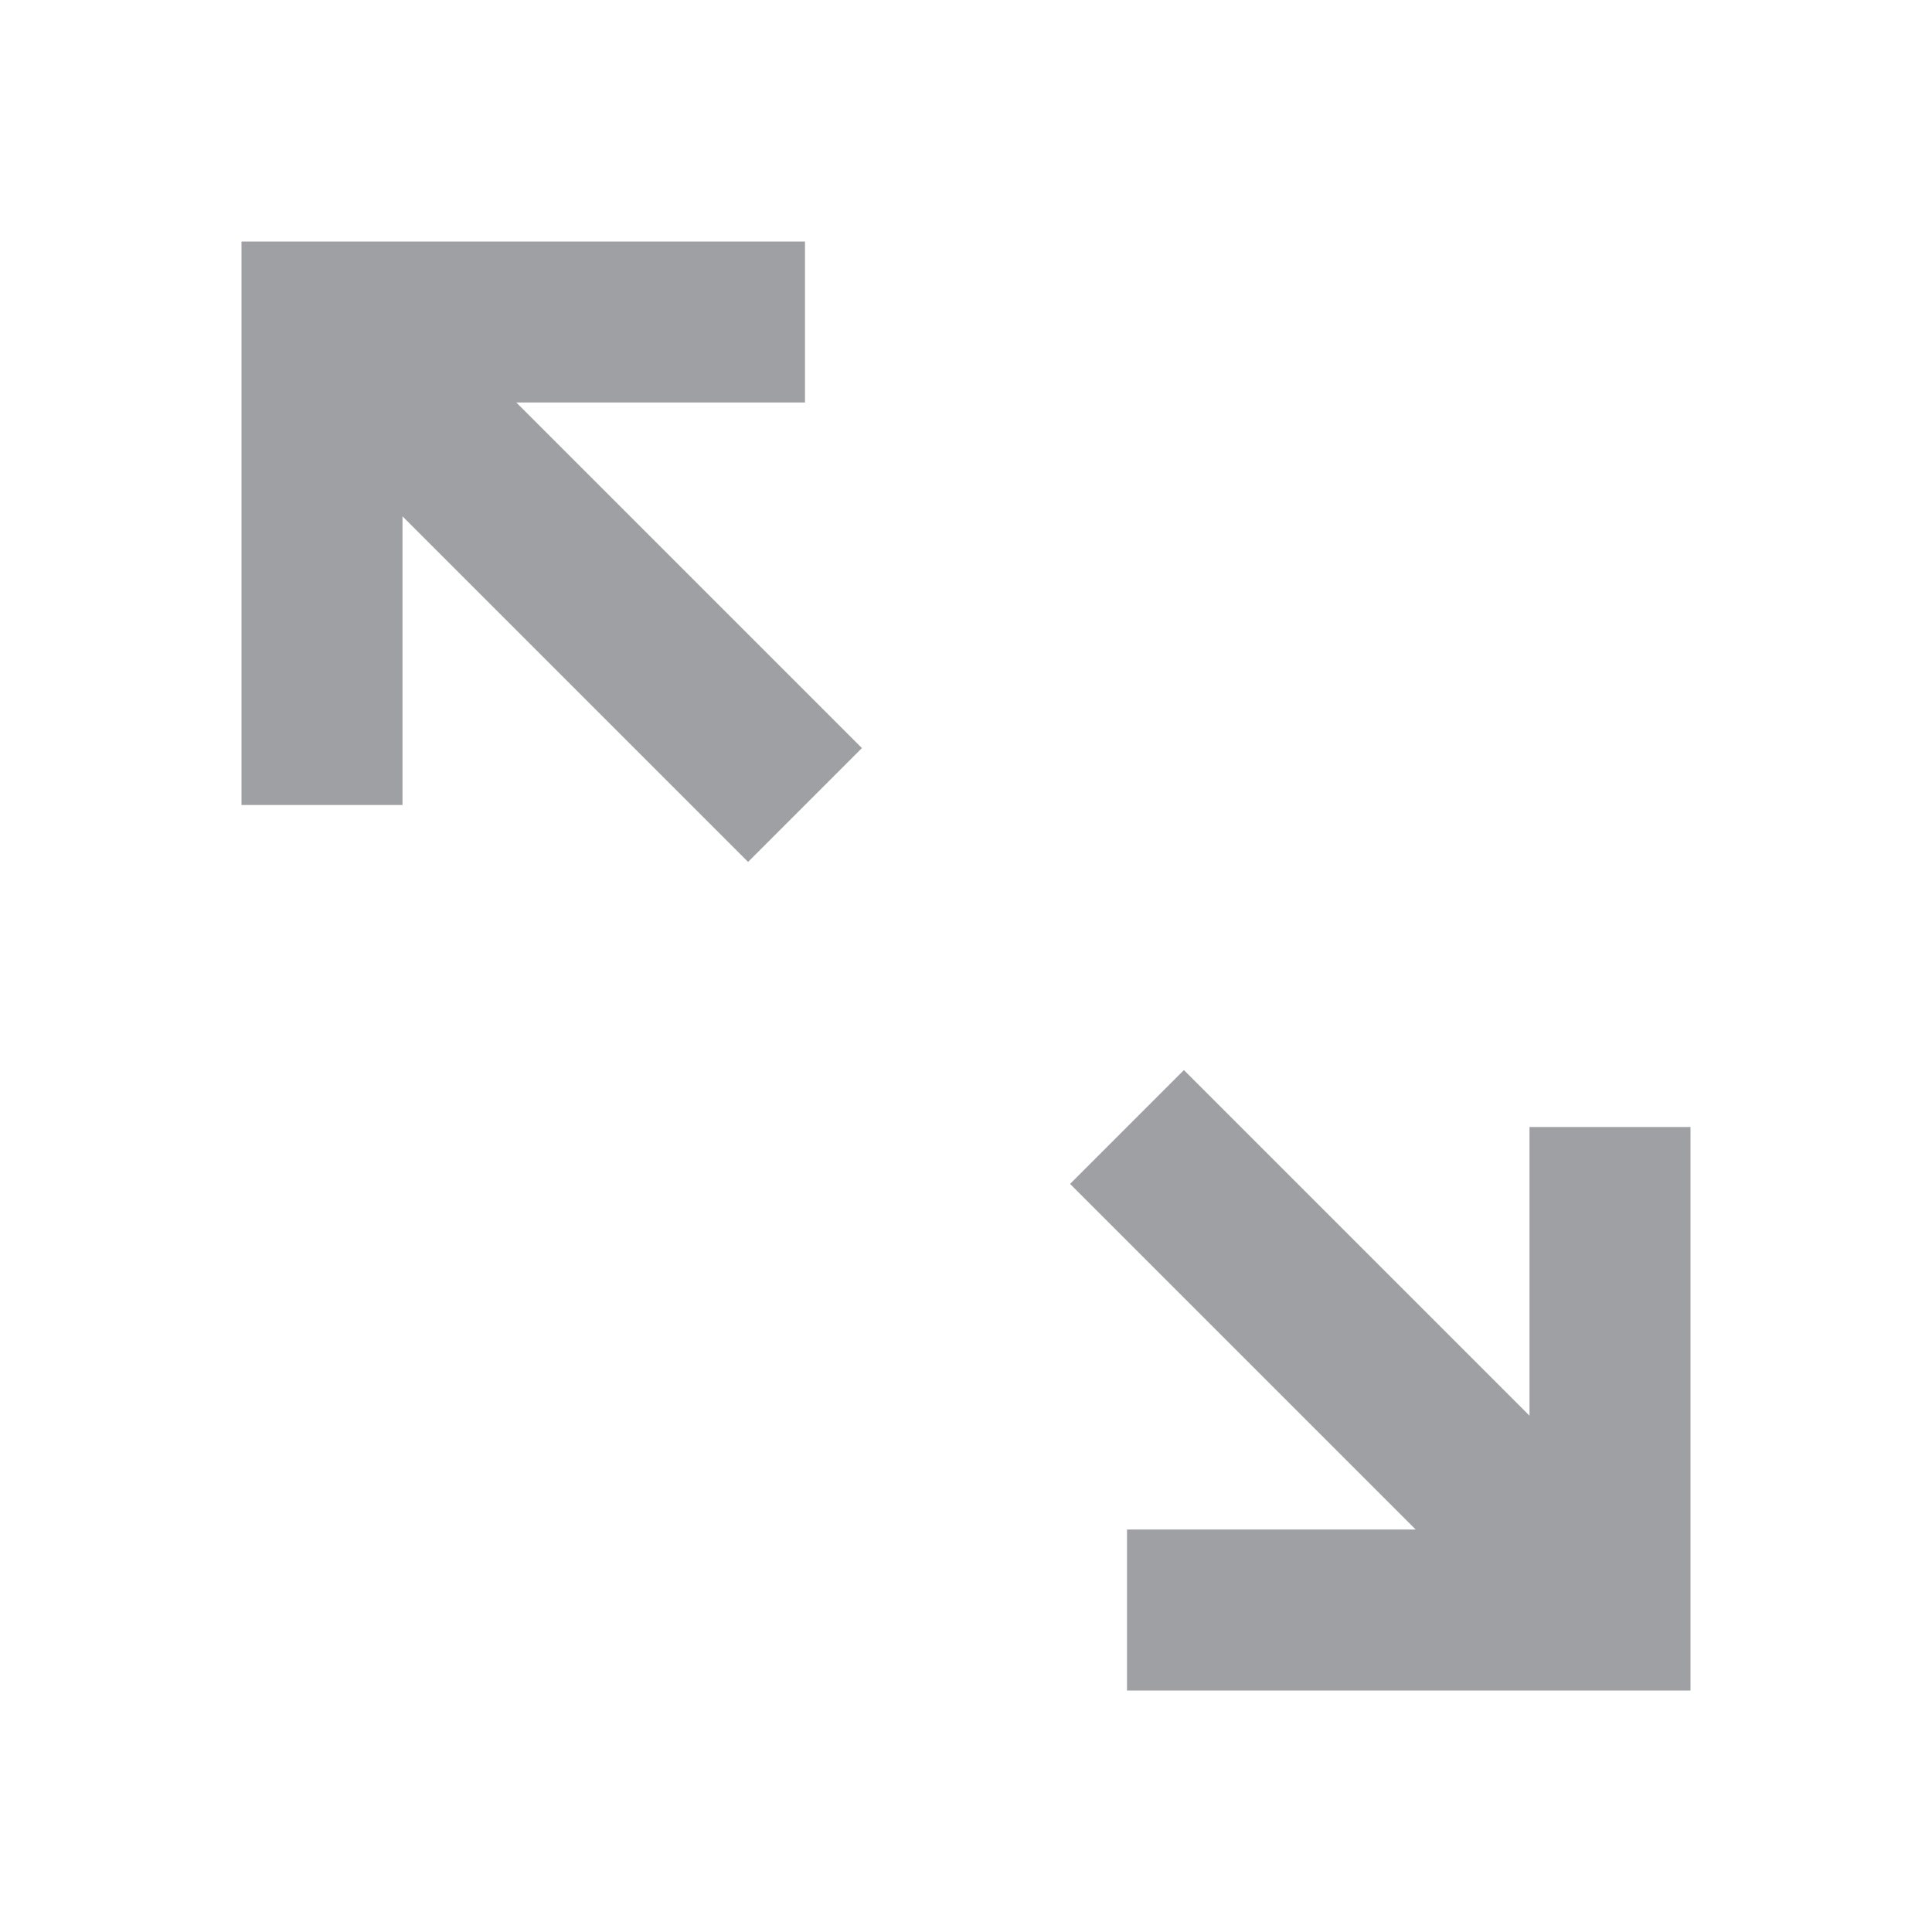 <svg xmlns="http://www.w3.org/2000/svg" viewBox="0 0 24 24" width="64" height="64" fill="rgba(159,160,164,1)"><path d="M6.414 5H10V3H3V10H5V6.414L9.293 10.707L10.707 9.293L6.414 5ZM21 14H19V17.586L14.707 13.293L13.293 14.707L17.586 19H14V21H21V14Z"></path></svg>